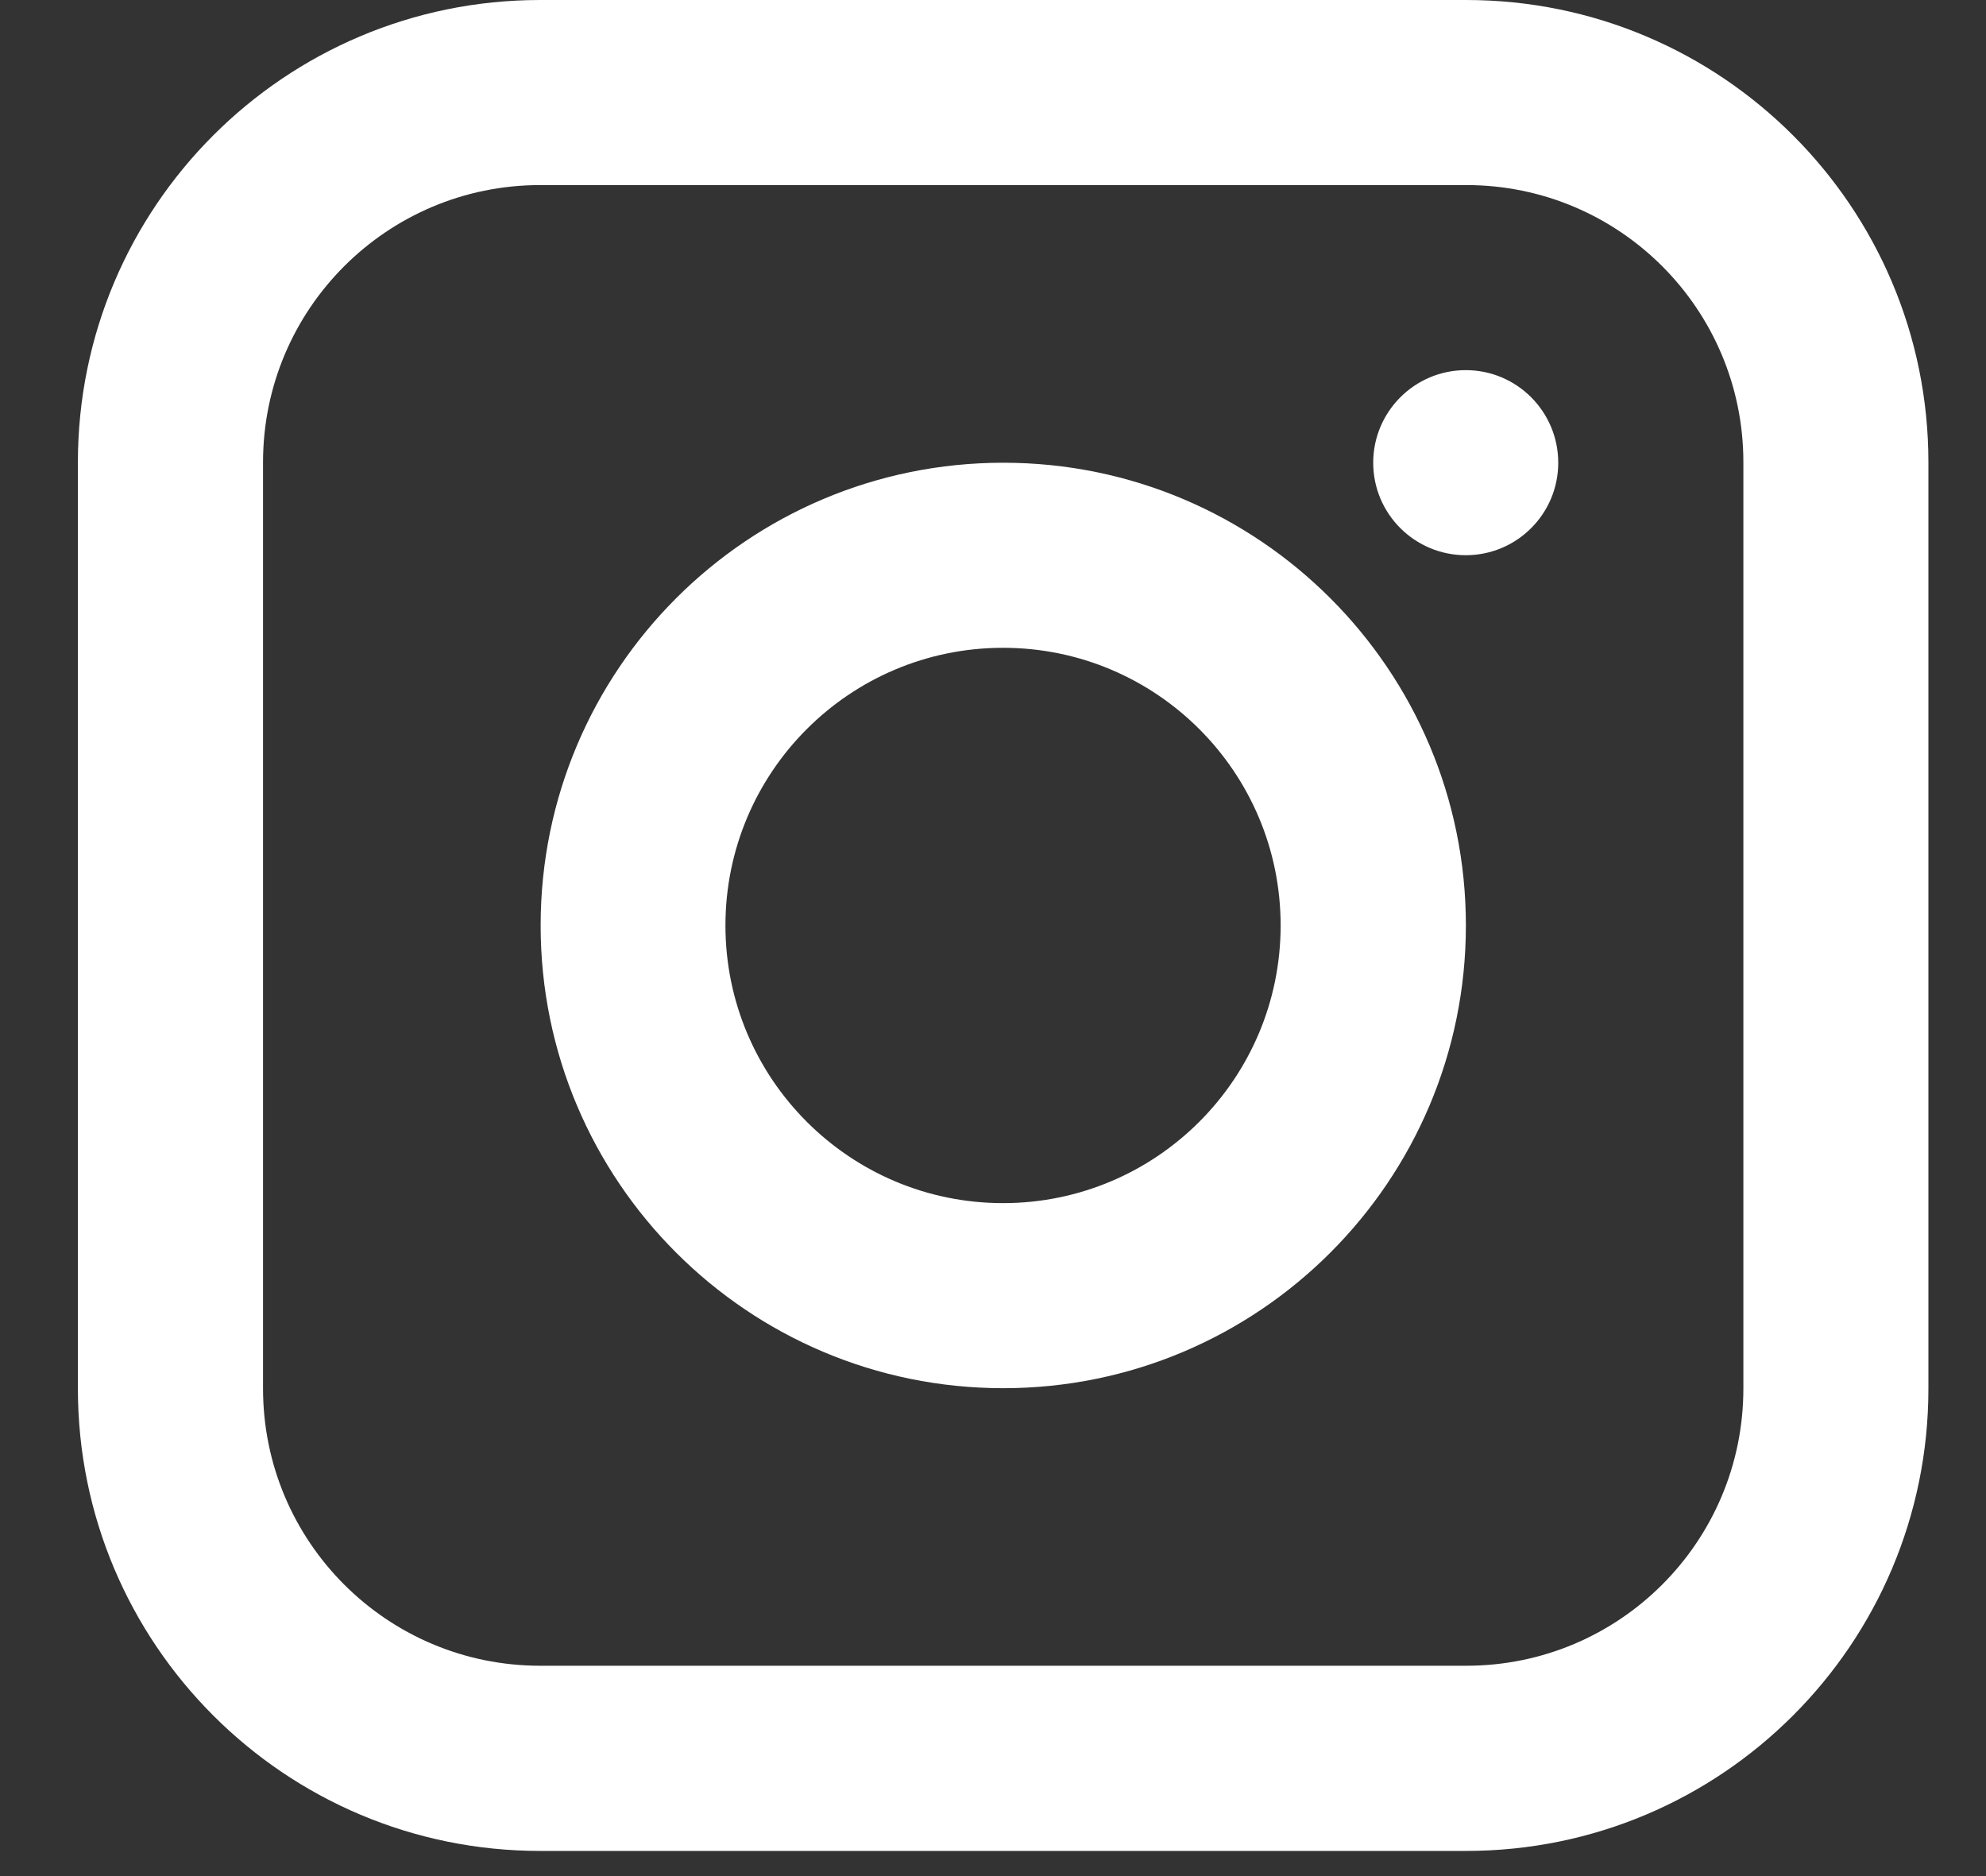 <svg width="18" height="17" viewBox="0 0 18 17" fill="none" xmlns="http://www.w3.org/2000/svg">
<rect x="0" y="0" width="18" height="17" fill="#333333" stroke="none"/>
<path fill-rule="evenodd" clip-rule="evenodd" d="M4.895 0H13.289C15.602 0 17.478 1.875 17.478 4.189V12.583C17.478 14.896 15.603 16.772 13.289 16.772H4.895C2.582 16.772 0.706 14.897 0.706 12.583V4.189C0.706 1.875 2.581 0 4.895 0ZM2.384 12.582C2.384 13.97 3.508 15.094 4.896 15.094H13.29C14.677 15.094 15.801 13.97 15.801 12.582V4.189C15.801 2.801 14.677 1.677 13.29 1.677H4.896C3.508 1.677 2.384 2.801 2.384 4.189V12.582ZM4.9 8.386C4.9 6.07 6.777 4.193 9.093 4.193C11.408 4.193 13.286 6.07 13.286 8.386C13.286 10.701 11.408 12.579 9.093 12.579C6.777 12.579 4.9 10.701 4.9 8.386ZM11.607 8.386C11.607 6.996 10.48 5.87 9.091 5.87C7.702 5.87 6.575 6.996 6.575 8.386C6.575 9.775 7.702 10.902 9.091 10.902C10.48 10.902 11.607 9.775 11.607 8.386ZM13.285 5.031C12.822 5.031 12.446 4.656 12.446 4.193C12.446 3.73 12.822 3.354 13.285 3.354C13.748 3.354 14.123 3.73 14.123 4.193C14.123 4.656 13.748 5.031 13.285 5.031Z" fill="white"/>
</svg>
